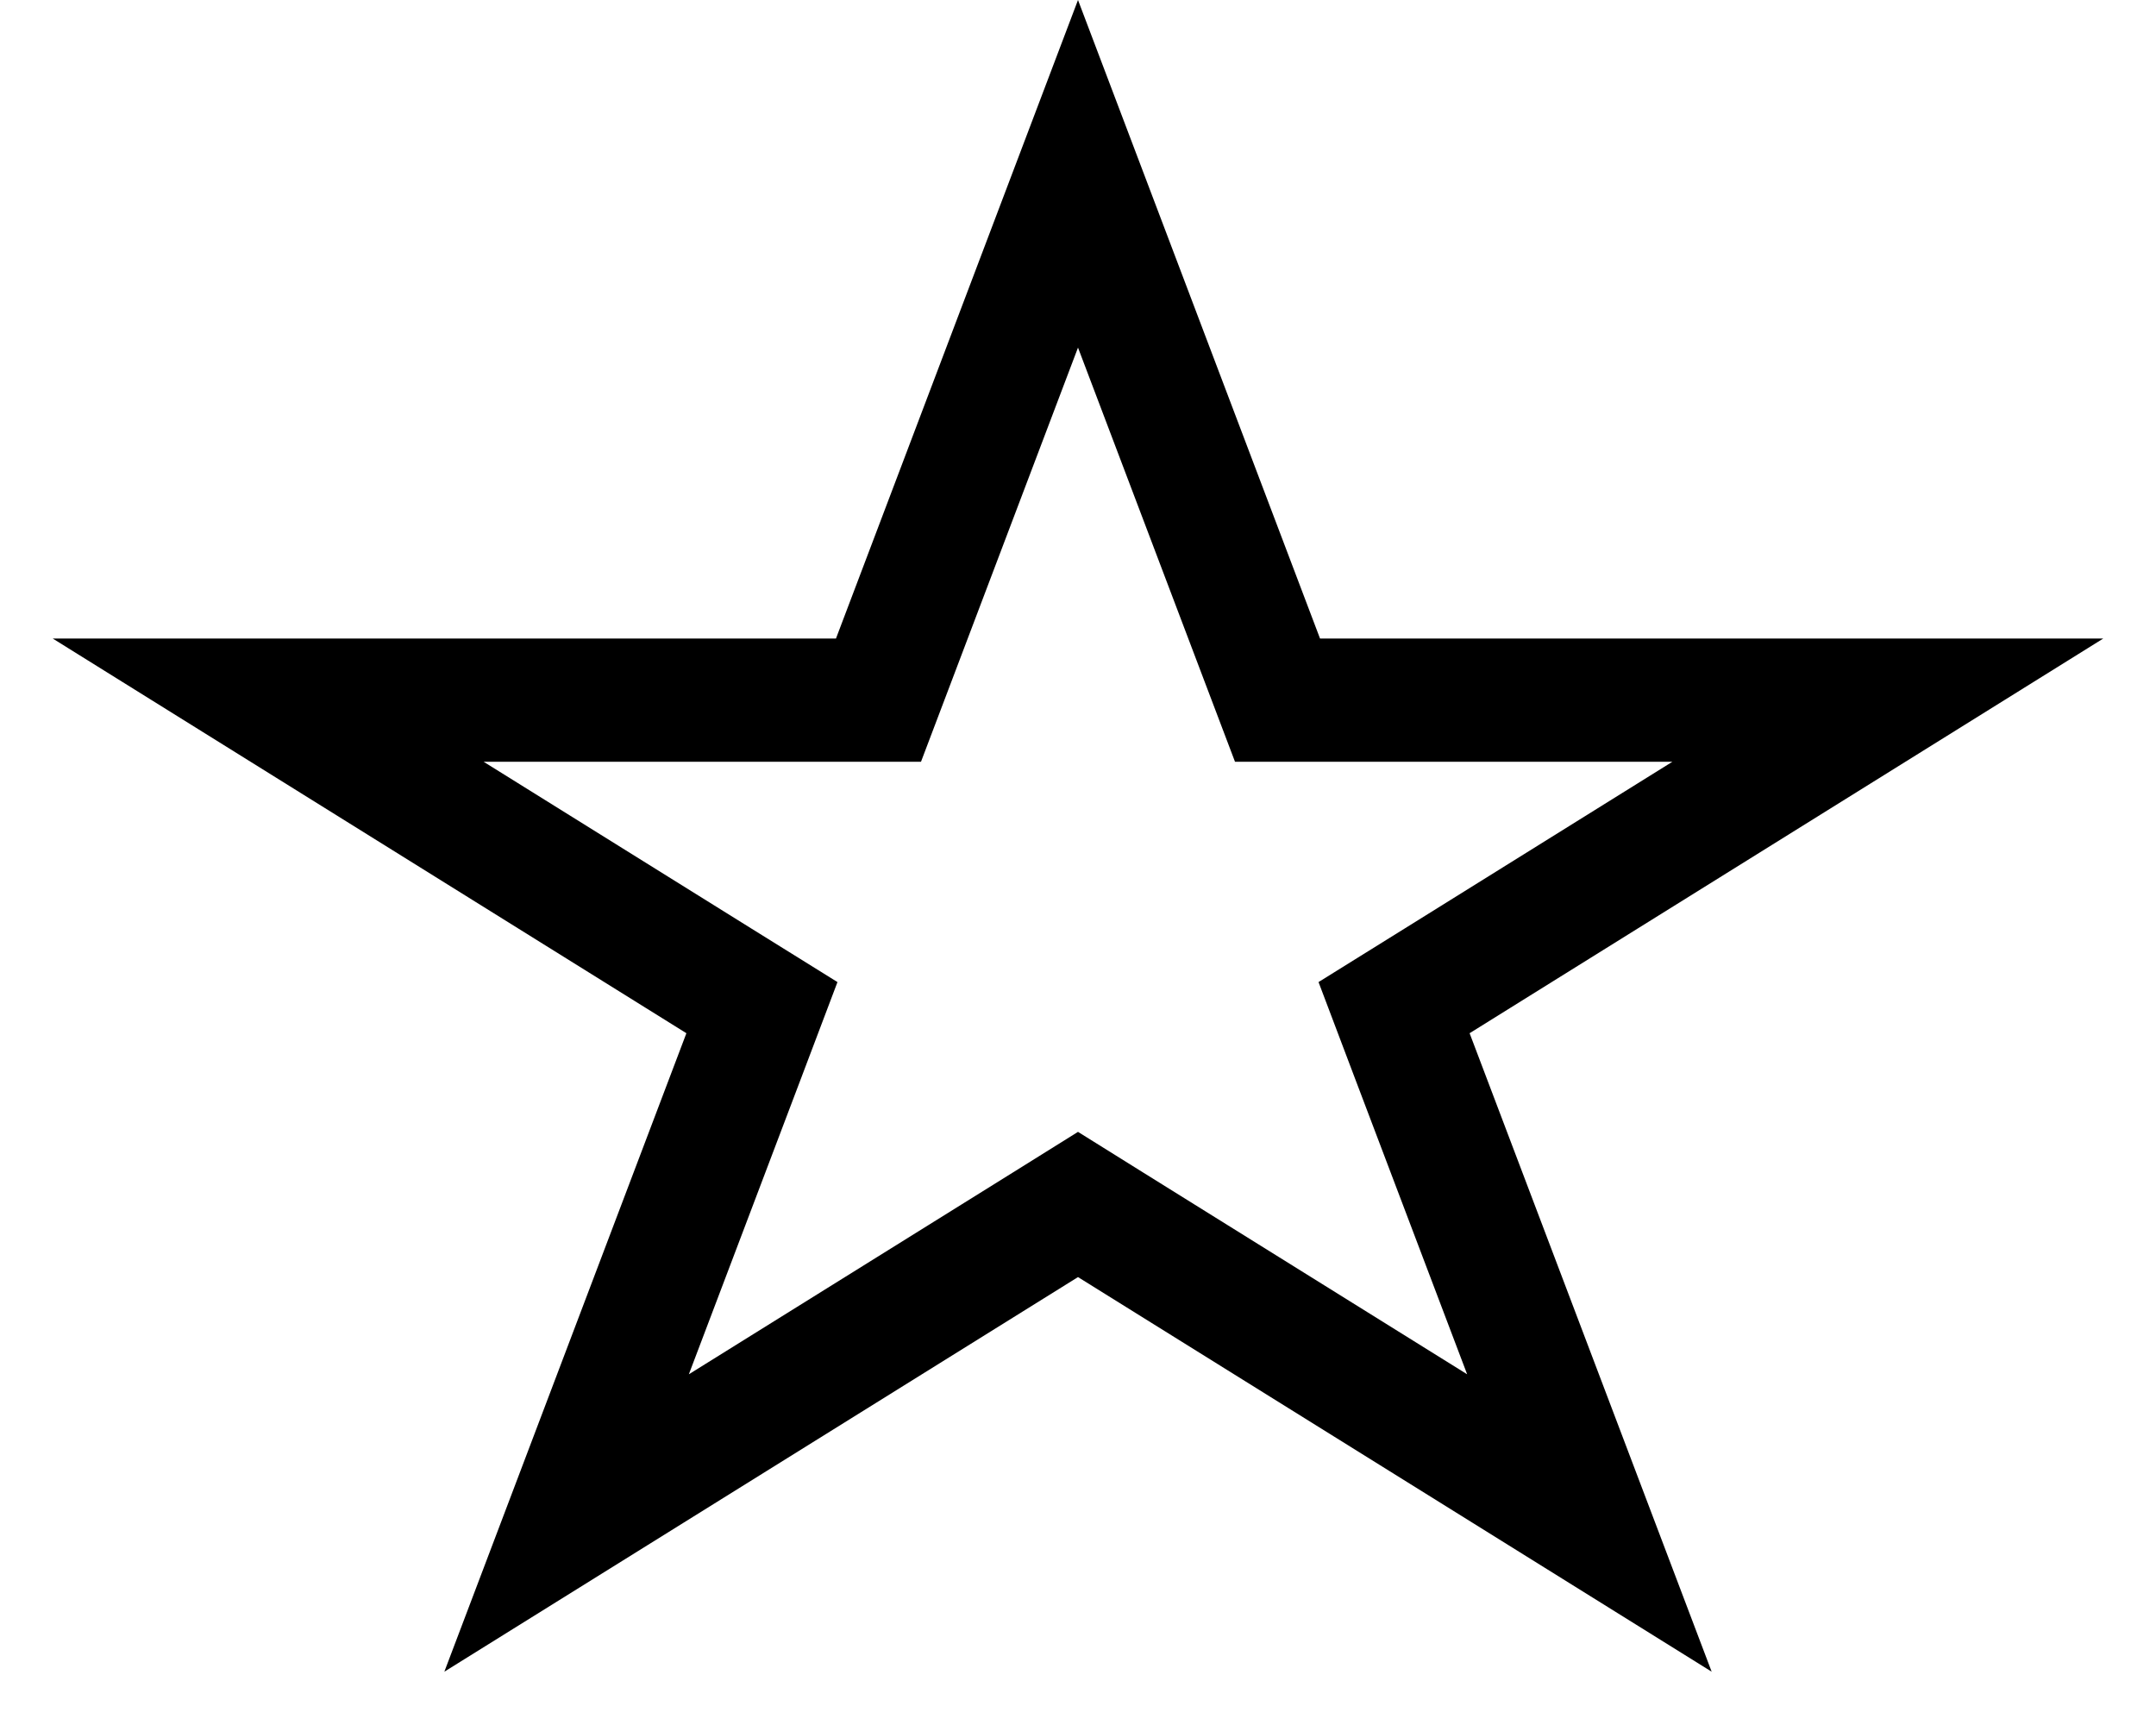 <svg width="35" height="28" viewBox="0 0 35 28" fill="none" xmlns="http://www.w3.org/2000/svg">
<path d="M17.5 2.821L20.494 10.719L20.739 11.365H21.429H30.646L23.329 15.922L22.631 16.356L22.922 17.125L25.802 24.721L18.029 19.881L17.5 19.551L16.971 19.881L9.198 24.721L12.078 17.125L12.369 16.356L11.671 15.922L4.354 11.365H13.571H14.261L14.506 10.719L17.5 2.821Z" stroke="black" stroke-width="2"/>
</svg>
